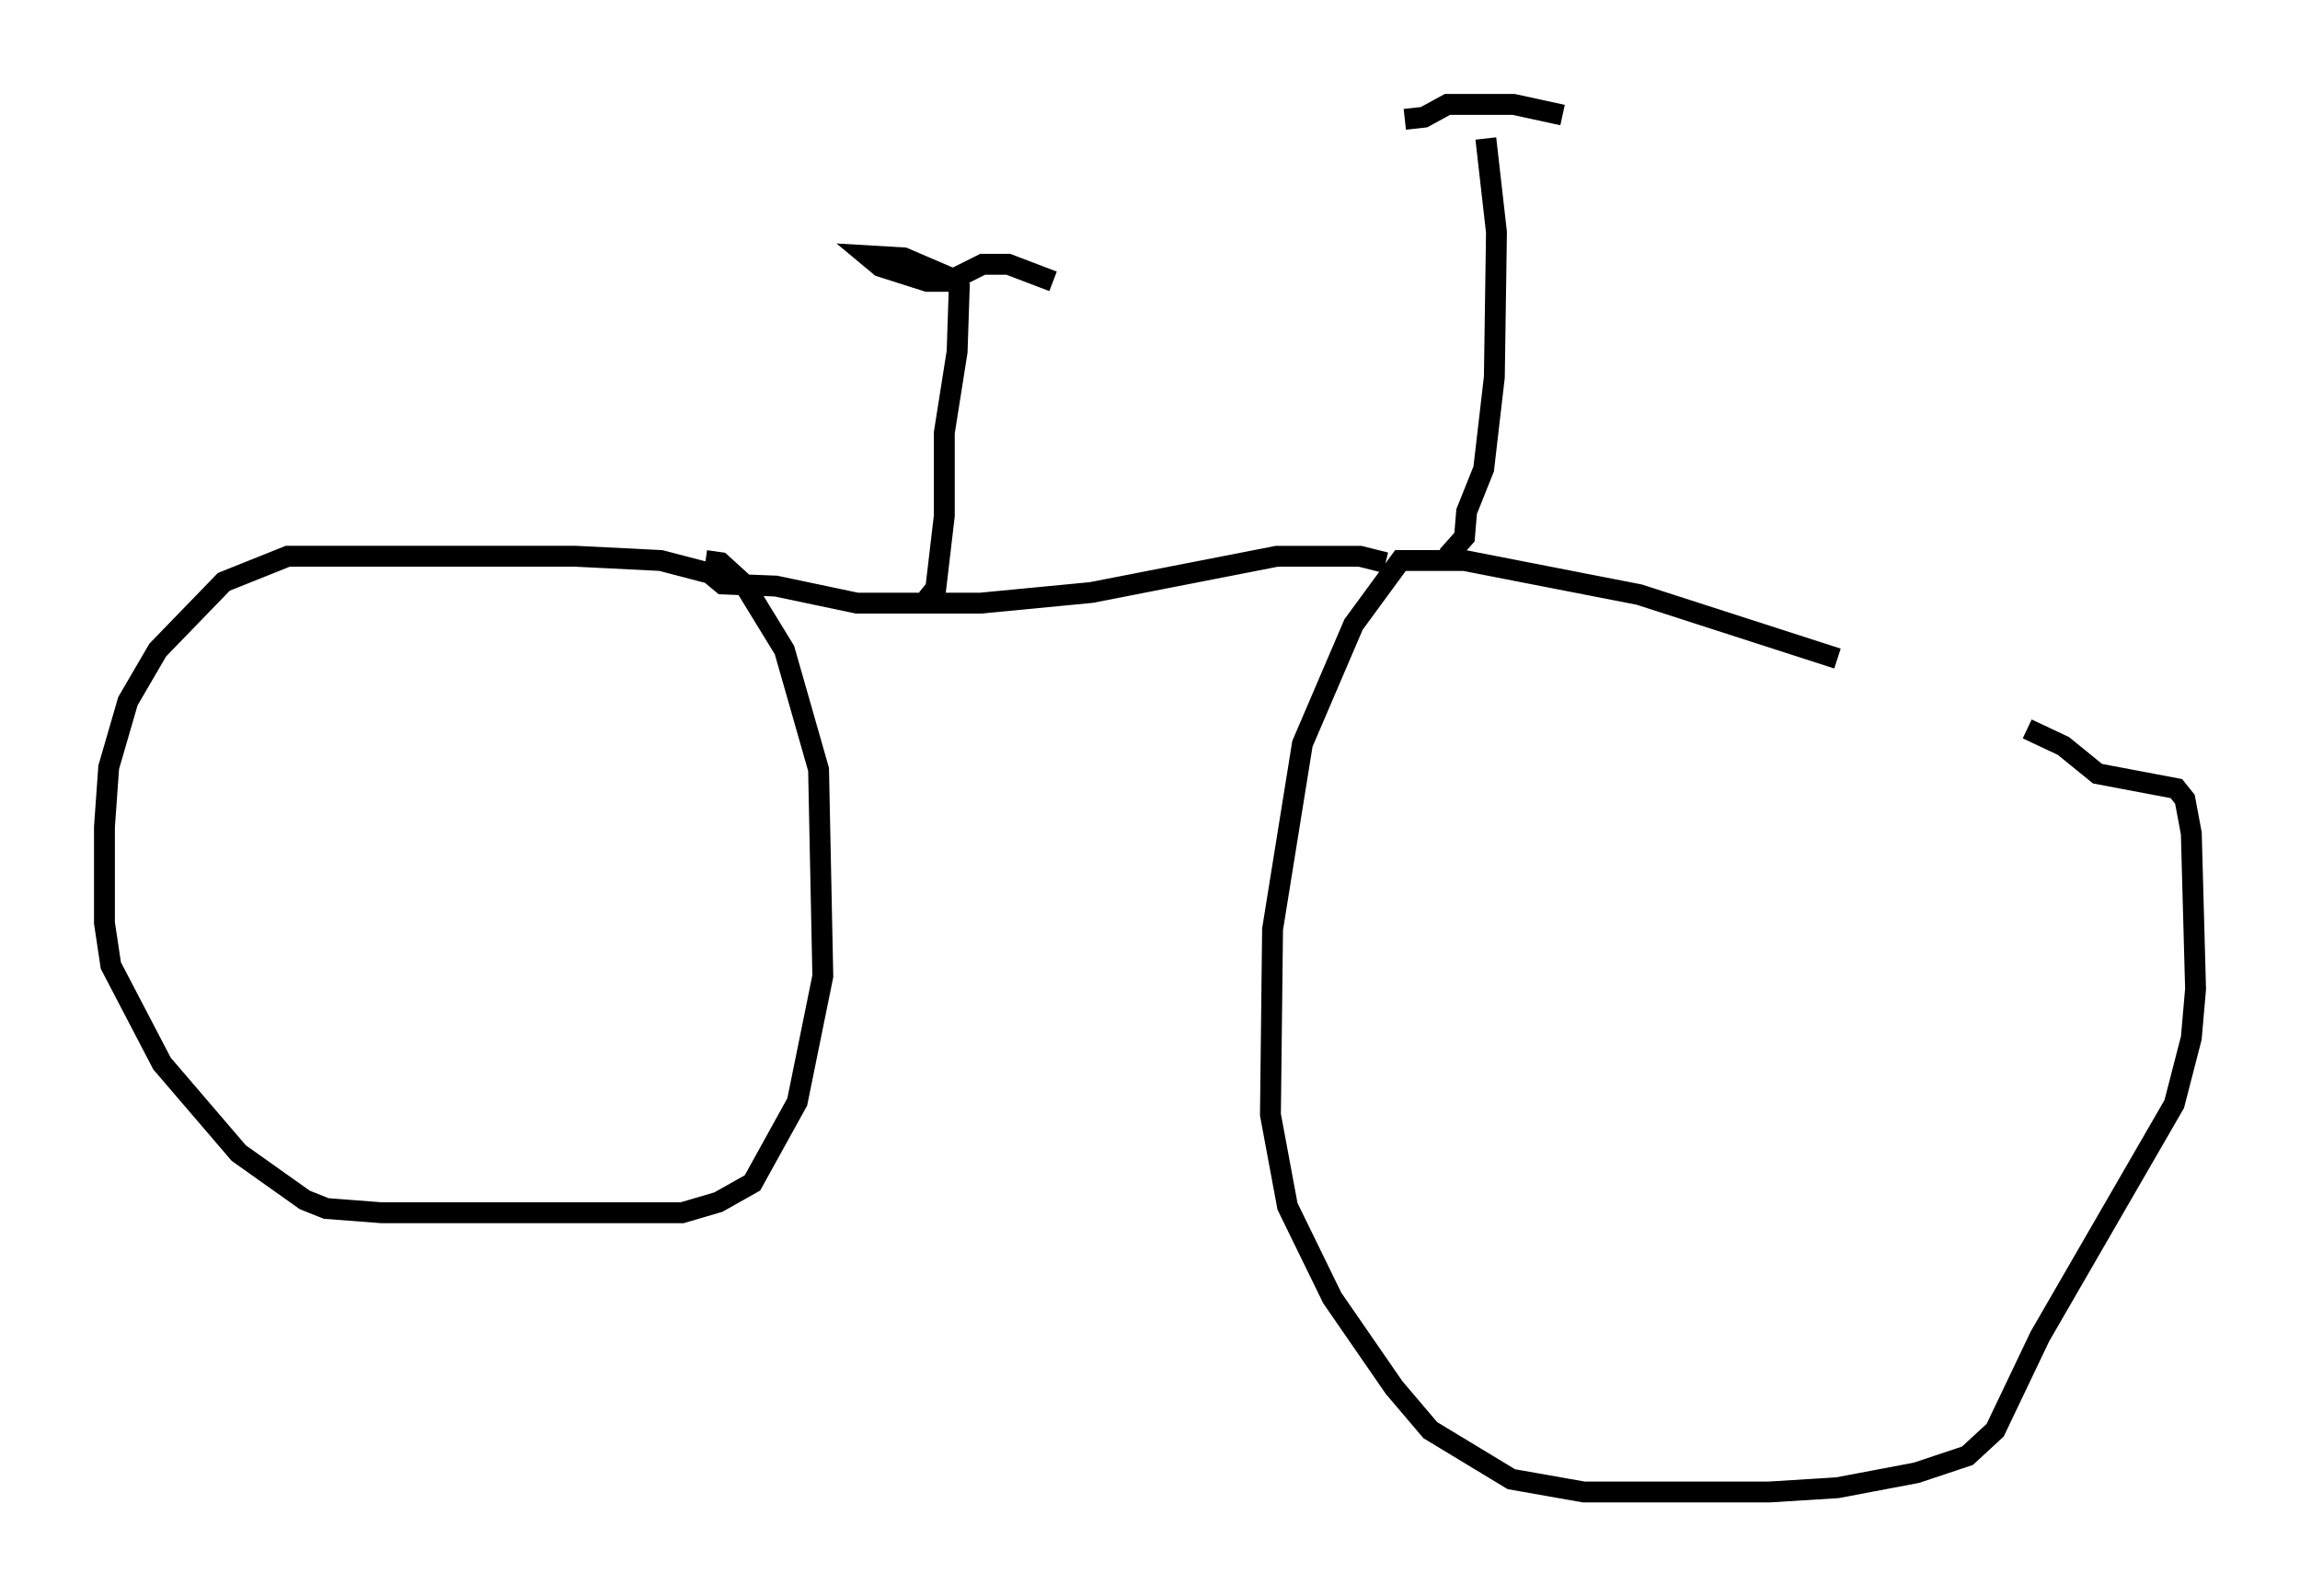 <?xml version="1.0" encoding="utf-8" ?>
<svg baseProfile="full" height="76.457" version="1.1" width="110.145" xmlns="http://www.w3.org/2000/svg" xmlns:ev="http://www.w3.org/2001/xml-events" xmlns:xlink="http://www.w3.org/1999/xlink"><defs /><rect fill="white" height="76.457" width="110.145" x="0" y="0" /><path d="M97.489, 36.034 m-9.494, -4.492 l-9.494, -3.063 -8.371, -1.633 l-3.063, 0.0 -2.246, 3.063 l-2.45, 5.717 -1.429, 8.881 l-0.102, 8.881 0.817, 4.39 l2.144, 4.39 2.96, 4.288 l1.735, 2.042 3.879, 2.348 l3.471, 0.613 8.881, 0.0 l3.267, -0.204 3.777, -0.715 l2.45, -0.817 1.327, -1.225 l2.144, -4.492 6.431, -11.127 l0.817, -3.165 0.204, -2.348 l-0.204, -7.452 -0.306, -1.633 l-0.408, -0.51 -3.777, -0.715 l-1.633, -1.327 -1.735, -0.817 m-30.727, -7.963 l-1.225, -0.306 -3.981, 0.0 l-8.881, 1.735 -5.308, 0.51 l-5.921, 0.0 -3.879, -0.817 l-2.552, -0.102 -0.613, -0.51 l-2.348, -0.613 -4.083, -0.204 l-13.781, 0.0 -3.063, 1.225 l-3.165, 3.267 -1.429, 2.45 l-0.919, 3.165 -0.204, 2.858 l0.0, 4.594 0.306, 2.042 l2.45, 4.696 3.675, 4.288 l3.165, 2.246 1.021, 0.408 l2.654, 0.204 14.394, 0.0 l1.735, -0.51 1.633, -0.919 l2.144, -3.879 1.225, -6.023 l-0.204, -9.902 -1.633, -5.717 l-1.94, -3.165 -1.123, -1.021 l-0.715, -0.102 m10.617, 1.838 l0.408, -0.51 0.408, -3.471 l0.0, -3.981 0.613, -3.879 l0.102, -3.063 -0.51, -0.51 l-2.144, -0.919 -1.735, -0.102 l0.613, 0.51 2.246, 0.715 l1.021, 0.0 1.633, -0.817 l1.225, 0.0 2.144, 0.817 m18.886, 13.169 l0.817, -0.919 0.102, -1.225 l0.817, -2.042 0.51, -4.39 l0.102, -6.942 -0.51, -4.492 m3.675, -1.123 l-2.348, -0.51 -3.165, 0.0 l-1.123, 0.613 -0.919, 0.102 " fill="none" stroke="black" stroke-width="1" /></svg>
